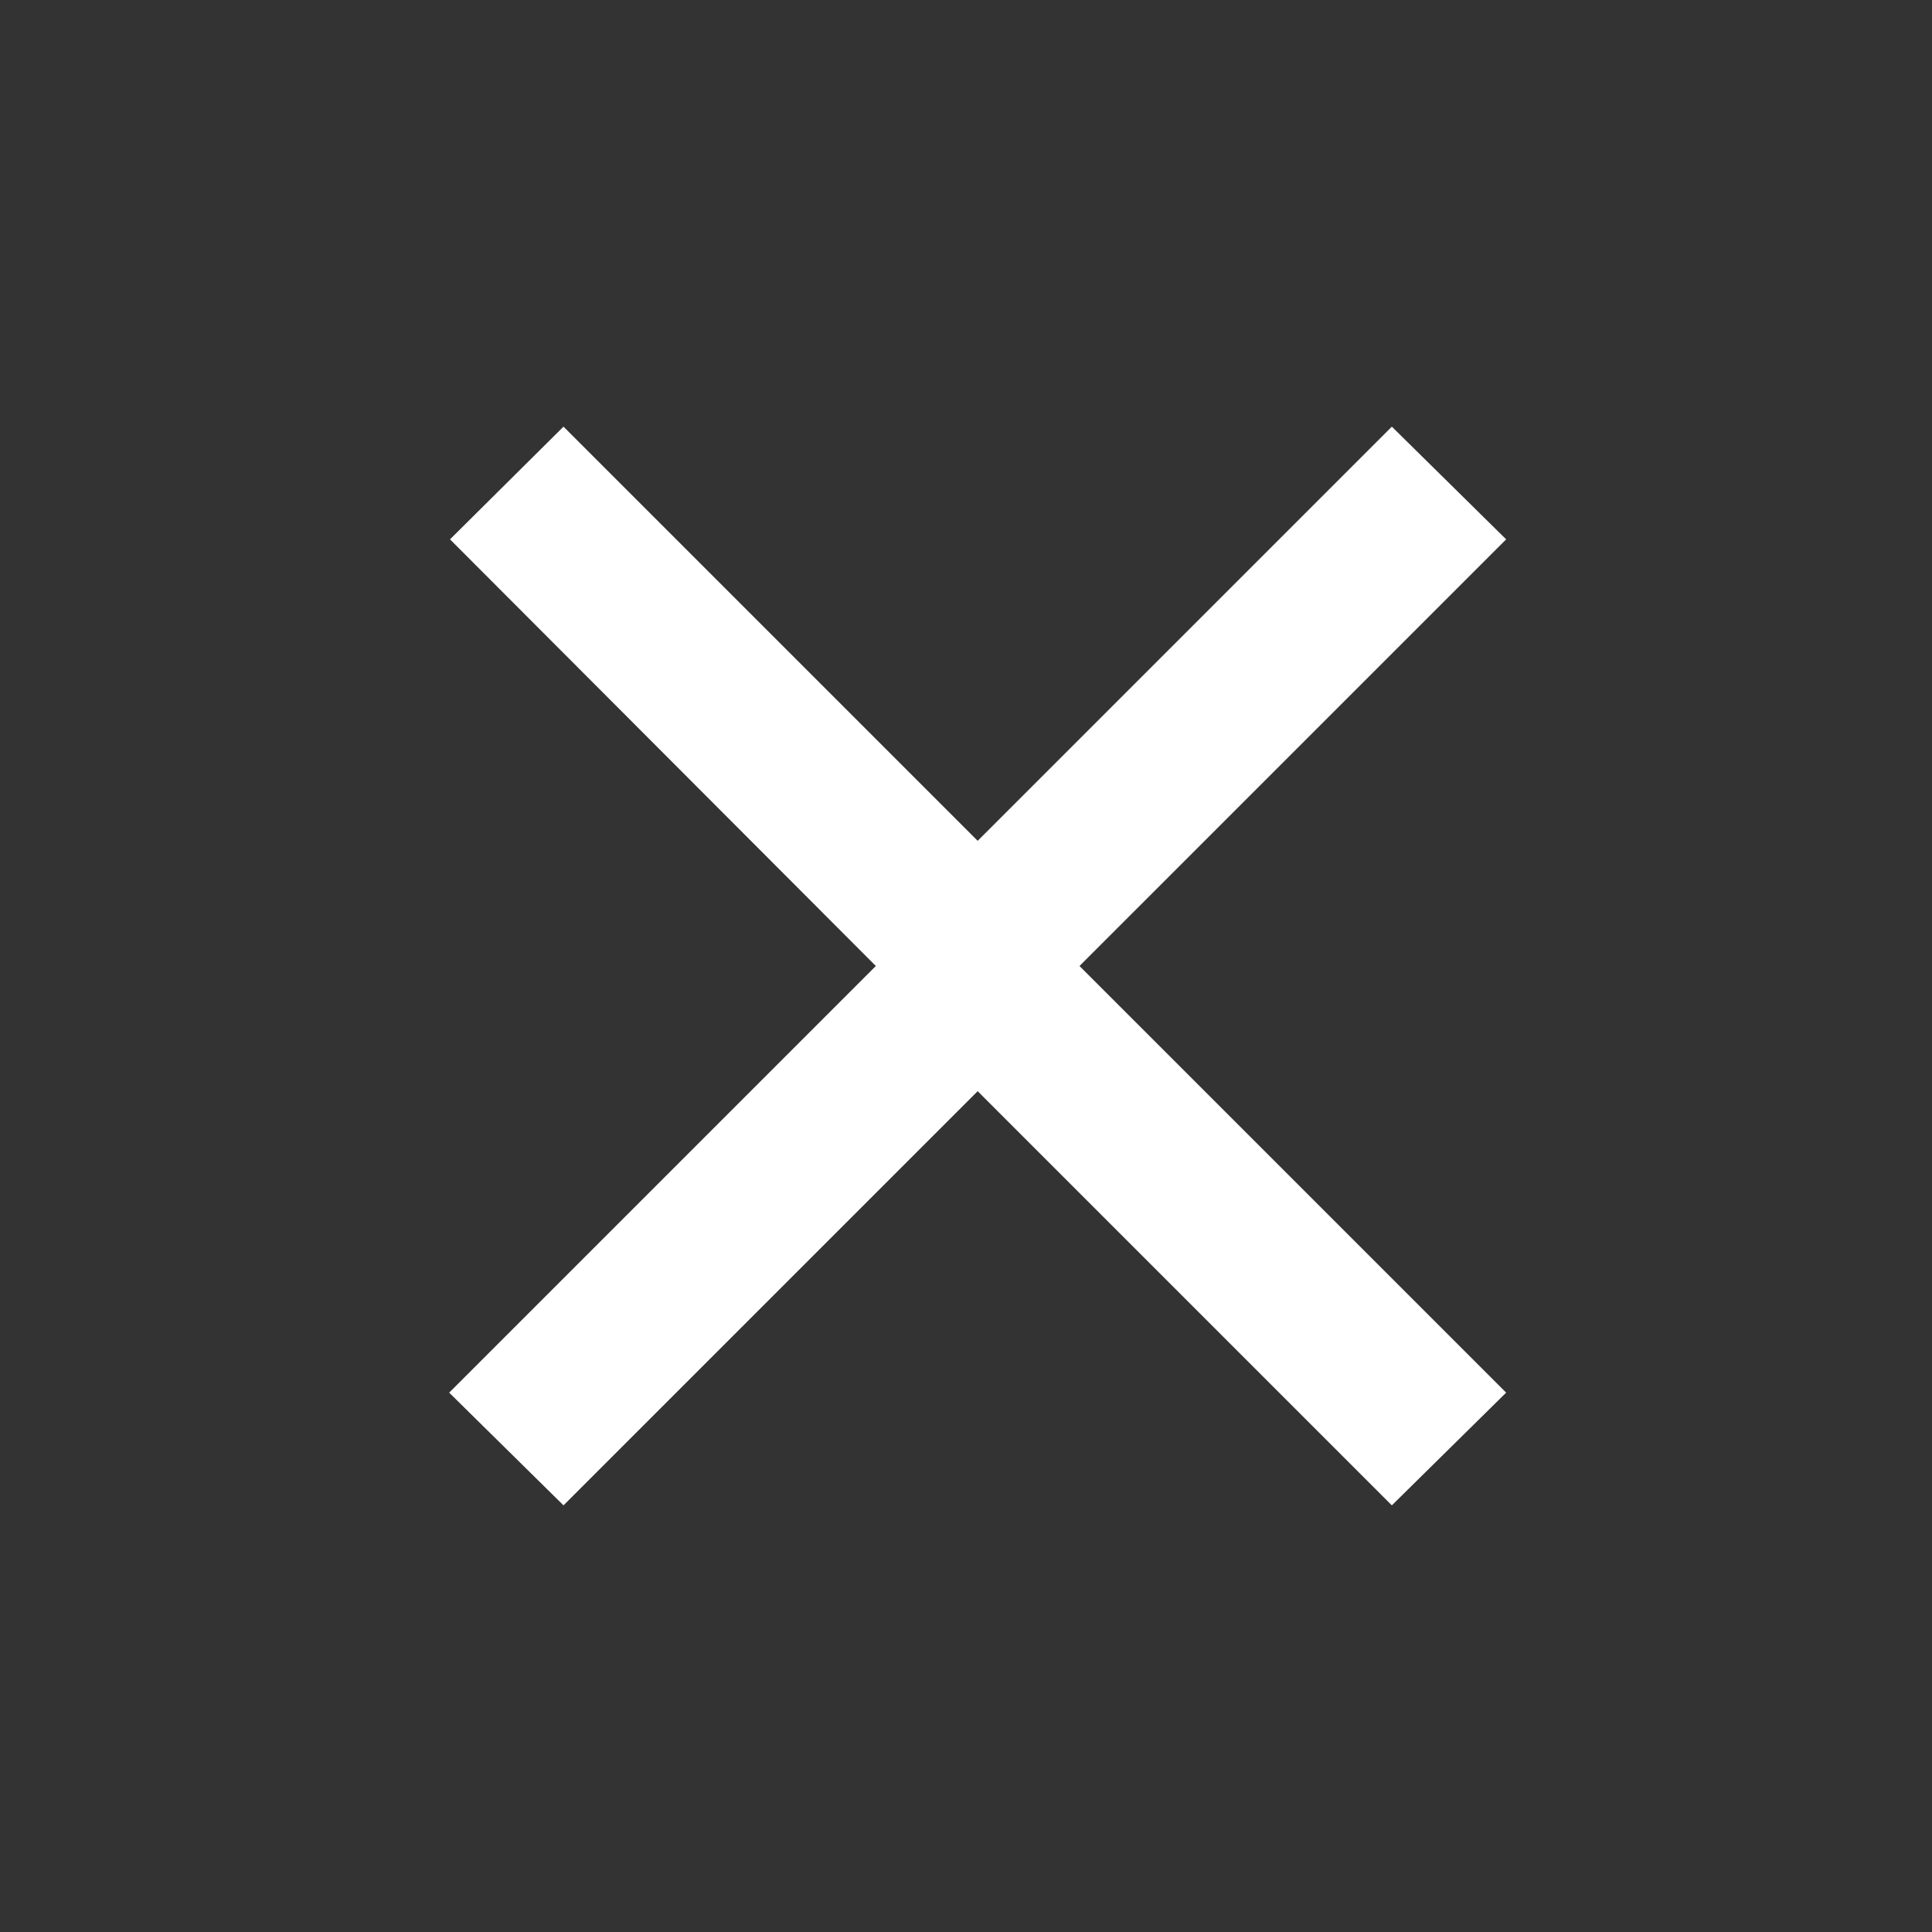 <svg width="24" height="24" fill="none" xmlns="http://www.w3.org/2000/svg"><rect width="100%" height="100%" fill="#333333" stroke="none"/><path d="M13.41 12l5.3 5.3-1.42 1.4-6-6a1 1 0 010-1.4l6-6 1.42 1.4-5.3 5.3z" fill="#fff"/><path d="M10.88 12l-5.3 5.3L7 18.7l6-6a1 1 0 000-1.4l-6-6-1.41 1.4 5.29 5.3z" fill="#fff"/></svg>